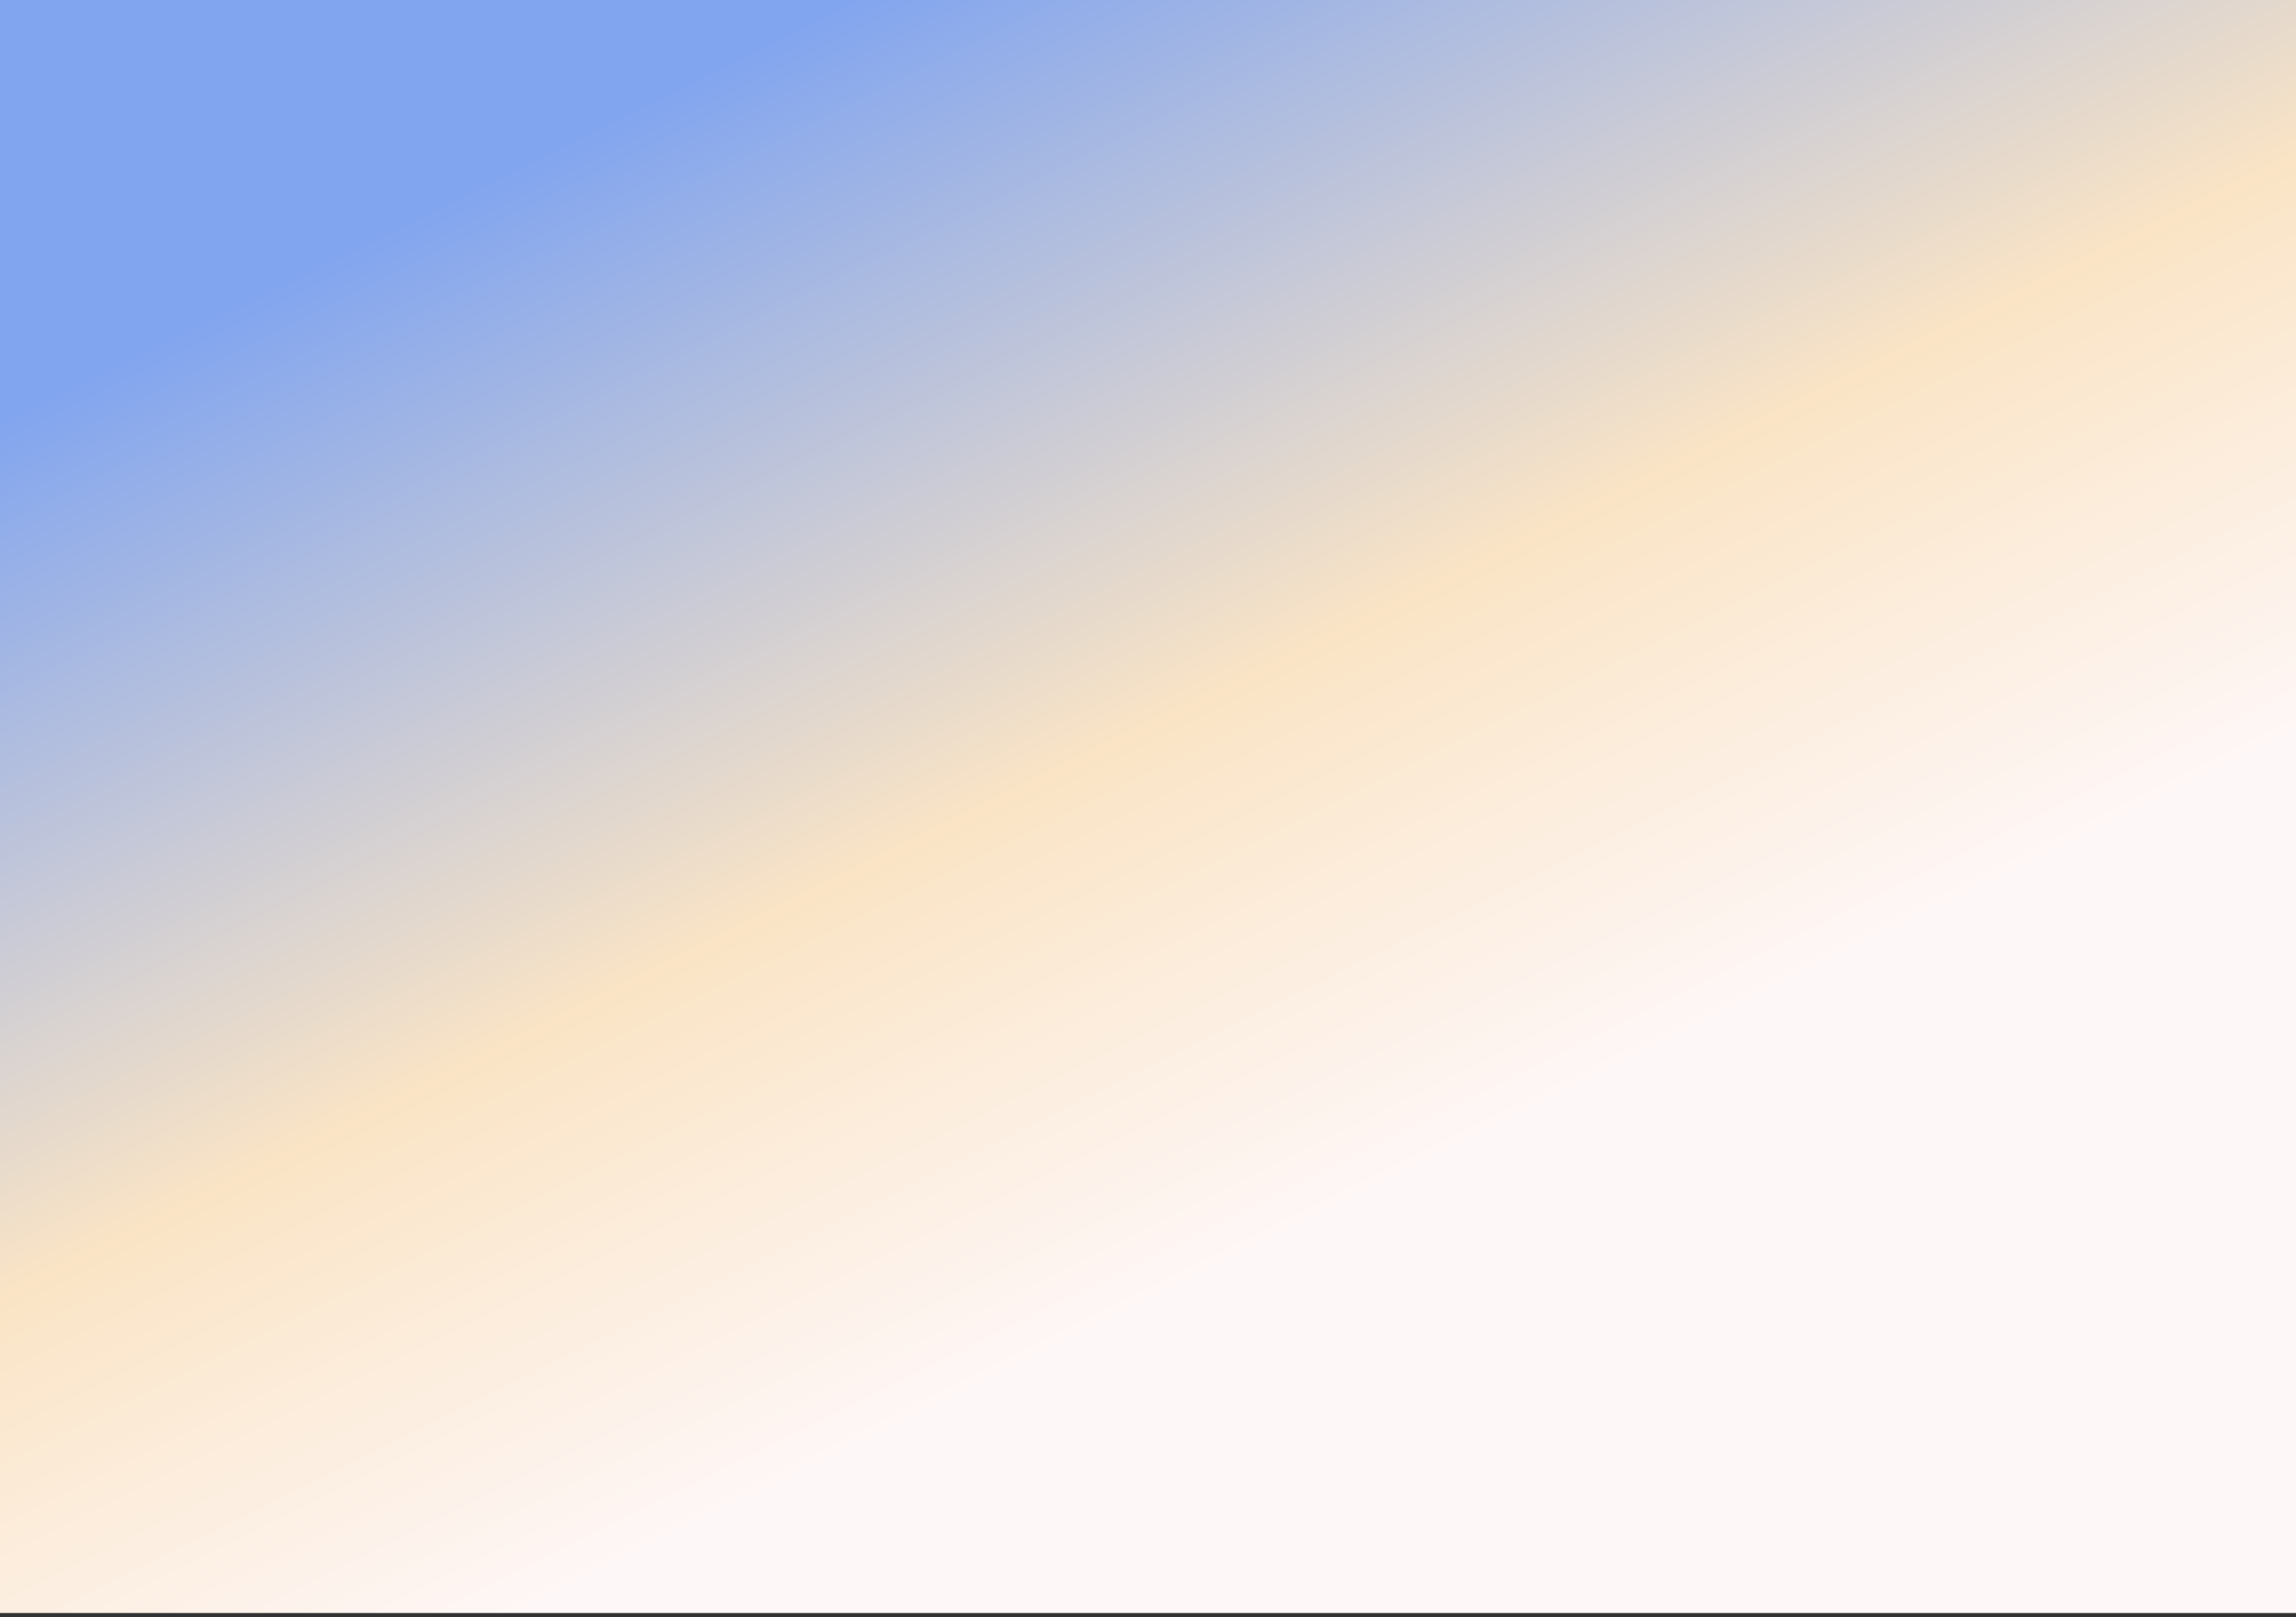 <svg width="450" height="317" viewBox="0 0 450 317" fill="none" xmlns="http://www.w3.org/2000/svg">
<rect x="0" y="0" width="450" height="317" fill="#333333" stroke="none"/>
<path d="M-6.10352e-05 0V268.771V304.965V316.198H450V304.964V271.124V0H-6.10352e-05Z" fill="url(#paint0_linear_217_845)"/>
<defs>
<linearGradient id="paint0_linear_217_845" x1="99.887" y1="32.894" x2="213.289" y2="261.222" gradientUnits="userSpaceOnUse">
<stop stop-color="#82A5EF"/>
<stop offset="0.604" stop-color="#FAE4C5"/>
<stop offset="1" stop-color="#FEF7F7"/>
</linearGradient>
</defs>
</svg>
